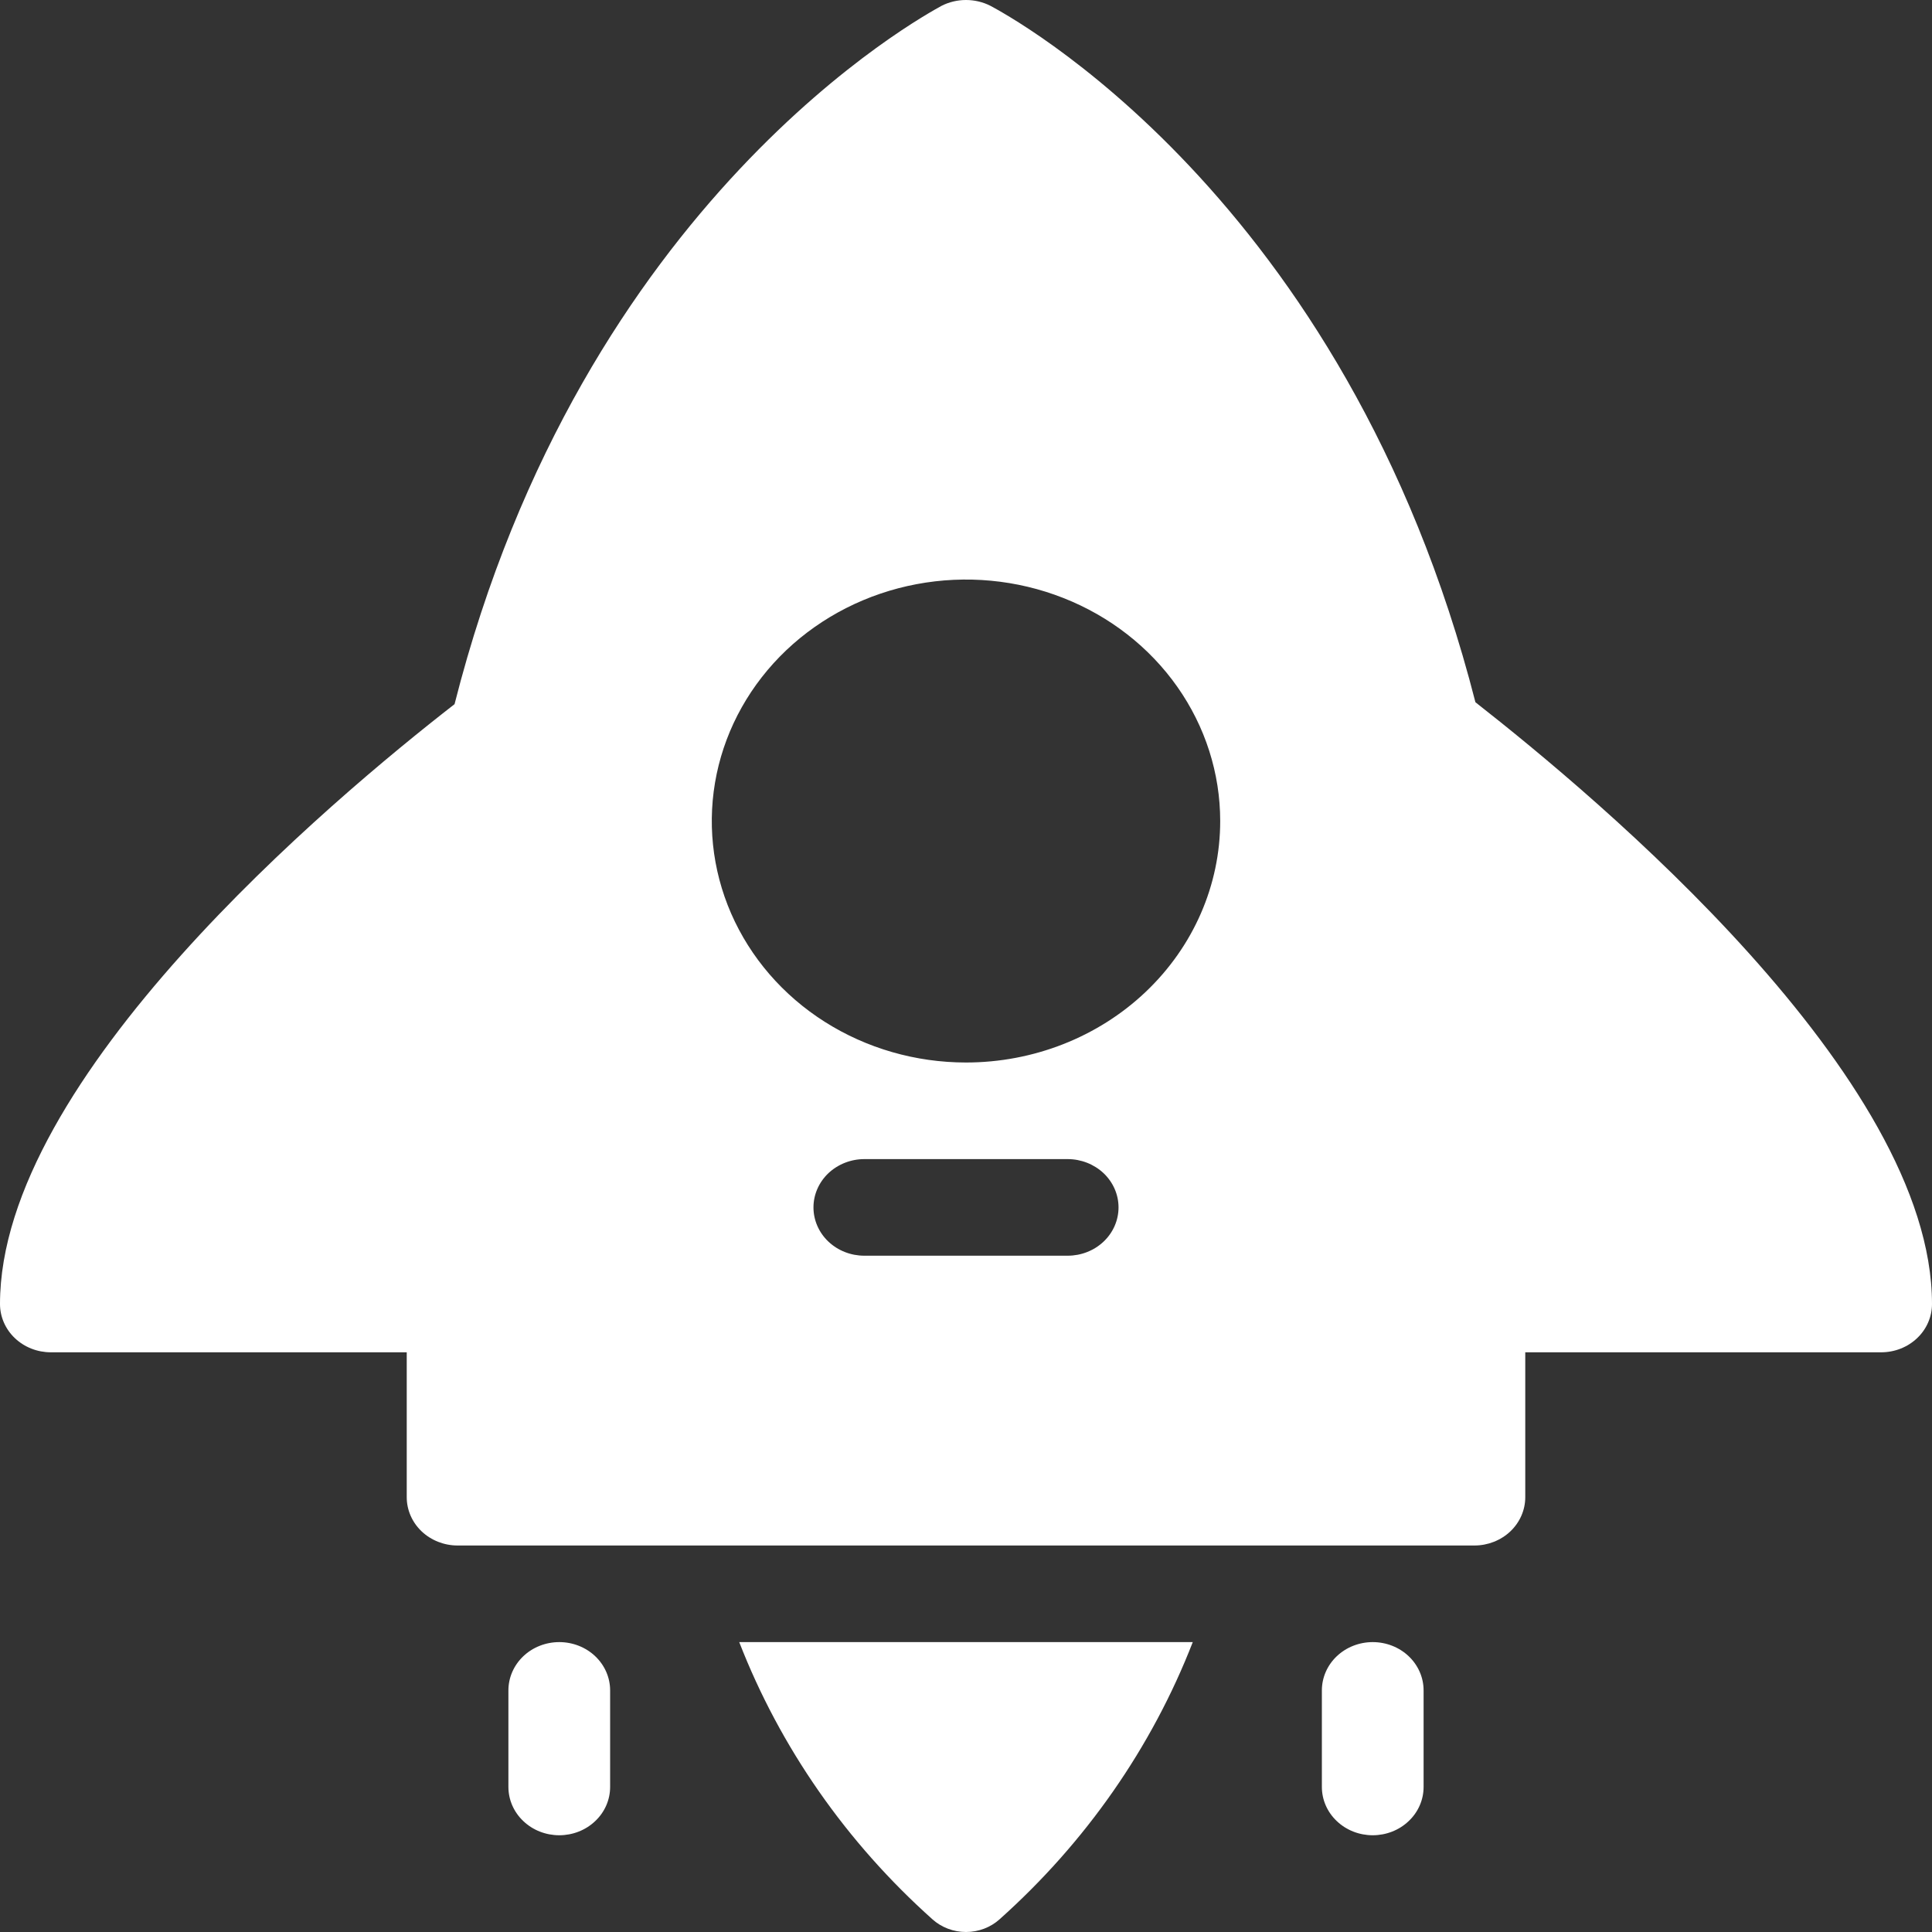 <svg width="40" height="40" viewBox="0 0 40 40" fill="none" xmlns="http://www.w3.org/2000/svg">
<rect x="0" y="0" width="40" height="40" fill="#333333" stroke="none"/>
<path d="M30.547 14.539C27.853 4 20.8 0.28 20.505 0.12C20.35 0.041 20.176 0 20 0C19.824 0 19.65 0.041 19.495 0.12C19.137 0.32 12.063 4.12 9.411 14.579C6.863 16.559 0 22.318 0 26.998C0 27.263 0.111 27.518 0.308 27.705C0.506 27.893 0.773 27.998 1.053 27.998H8.421V30.998C8.421 31.263 8.532 31.517 8.729 31.705C8.927 31.892 9.195 31.998 9.474 31.998H30.526C30.805 31.998 31.073 31.892 31.271 31.705C31.468 31.517 31.579 31.263 31.579 30.998V27.998H38.947C39.227 27.998 39.494 27.893 39.692 27.705C39.889 27.518 40 27.263 40 26.998C40 22.298 33.074 16.519 30.547 14.539ZM22.105 25.998H17.895C17.616 25.998 17.348 25.893 17.15 25.705C16.953 25.518 16.842 25.263 16.842 24.998C16.842 24.733 16.953 24.479 17.15 24.291C17.348 24.104 17.616 23.998 17.895 23.998H22.105C22.384 23.998 22.652 24.104 22.85 24.291C23.047 24.479 23.158 24.733 23.158 24.998C23.158 25.263 23.047 25.518 22.85 25.705C22.652 25.893 22.384 25.998 22.105 25.998ZM20 21.998C18.959 21.998 17.942 21.705 17.076 21.156C16.21 20.607 15.536 19.826 15.137 18.912C14.739 17.998 14.635 16.993 14.838 16.023C15.041 15.054 15.542 14.163 16.278 13.463C17.015 12.764 17.952 12.288 18.973 12.095C19.994 11.902 21.052 12.001 22.014 12.38C22.976 12.758 23.798 13.399 24.376 14.221C24.954 15.043 25.263 16.01 25.263 16.999C25.263 18.325 24.709 19.596 23.722 20.534C22.735 21.472 21.396 21.998 20 21.998ZM28.421 33.998C28.142 33.998 27.874 34.103 27.677 34.29C27.479 34.478 27.368 34.732 27.368 34.998V36.997C27.368 37.263 27.479 37.517 27.677 37.704C27.874 37.892 28.142 37.997 28.421 37.997C28.7 37.997 28.968 37.892 29.165 37.704C29.363 37.517 29.474 37.263 29.474 36.997V34.998C29.474 34.732 29.363 34.478 29.165 34.29C28.968 34.103 28.7 33.998 28.421 33.998ZM11.579 33.998C11.3 33.998 11.032 34.103 10.835 34.29C10.637 34.478 10.526 34.732 10.526 34.998V36.997C10.526 37.263 10.637 37.517 10.835 37.704C11.032 37.892 11.3 37.997 11.579 37.997C11.858 37.997 12.126 37.892 12.323 37.704C12.521 37.517 12.632 37.263 12.632 36.997V34.998C12.632 34.732 12.521 34.478 12.323 34.29C12.126 34.103 11.858 33.998 11.579 33.998ZM19.305 39.737C19.493 39.906 19.742 40 20 40C20.258 40 20.507 39.906 20.695 39.737C22.478 38.144 23.847 36.179 24.695 33.998H15.305C16.153 36.179 17.522 38.144 19.305 39.737Z" fill="white"/>
</svg>
